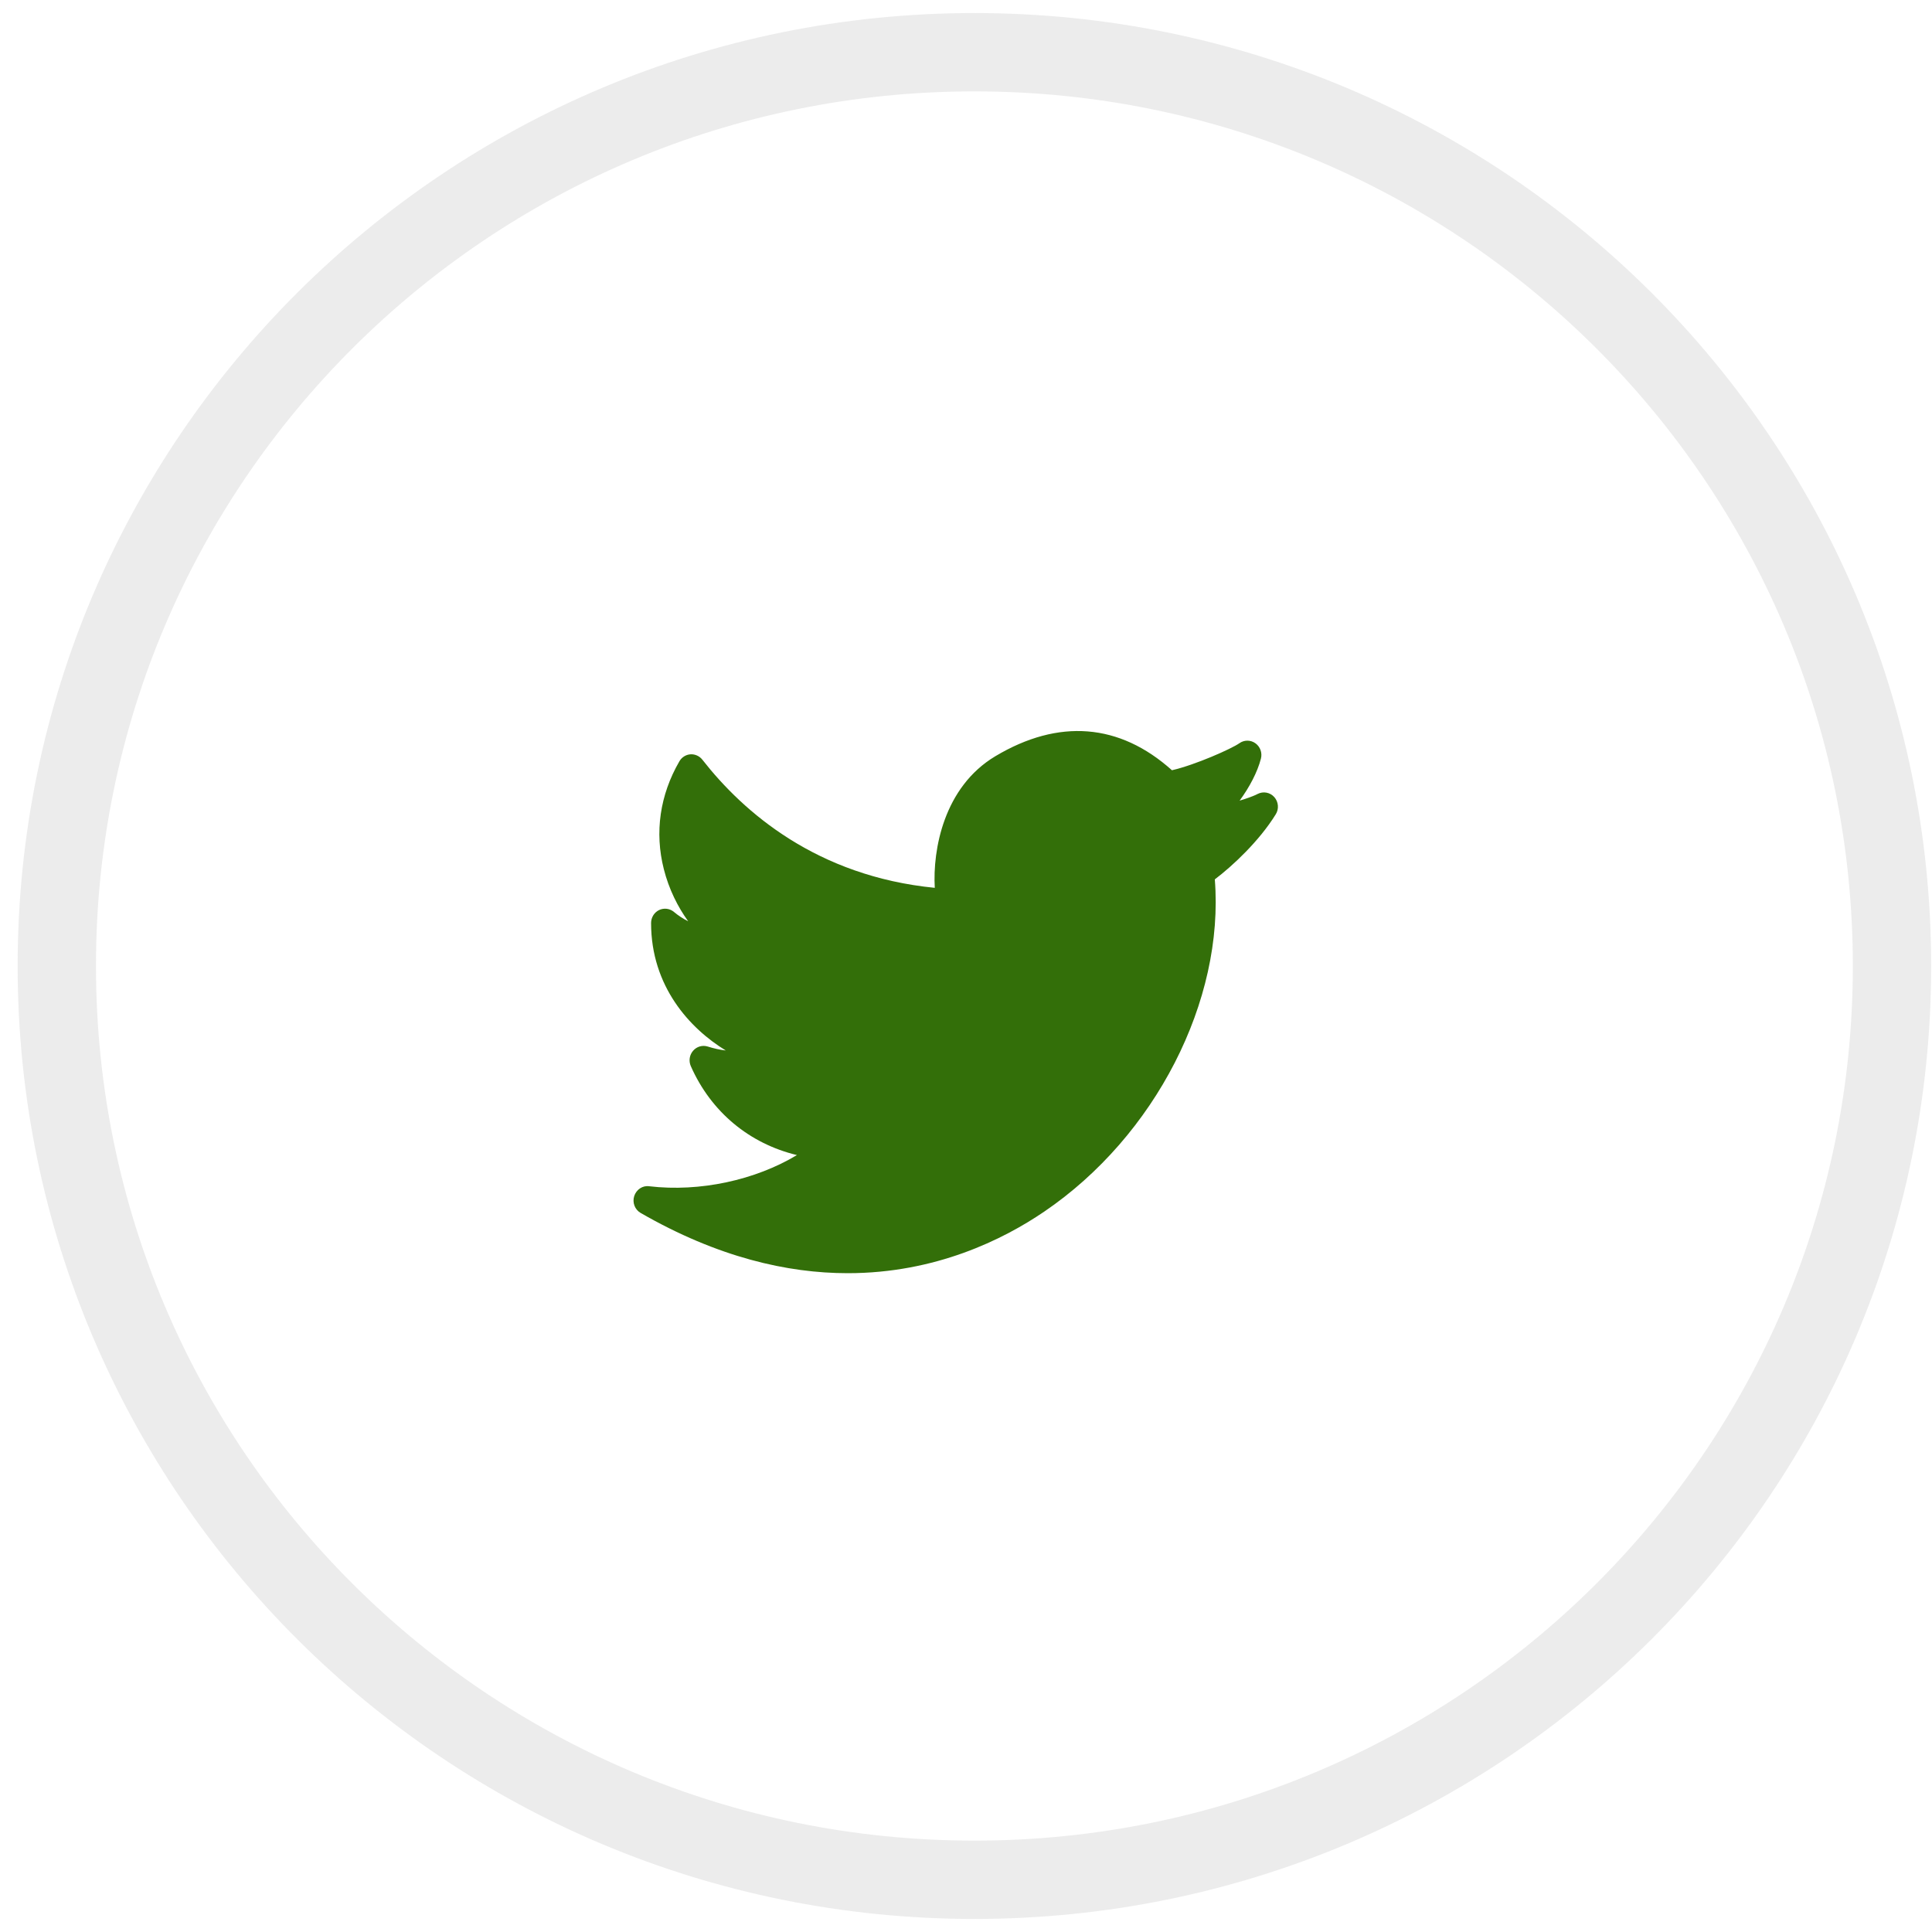 <svg width="37" height="37" viewBox="0 0 37 37" fill="none" xmlns="http://www.w3.org/2000/svg">
<path opacity="0.1" fill-rule="evenodd" clip-rule="evenodd" d="M18.661 36C28.366 36 36.234 28.165 36.234 18.5C36.234 8.835 28.366 1 18.661 1C8.956 1 1.088 8.835 1.088 18.5C1.088 28.165 8.956 36 18.661 36Z" stroke="#444444" stroke-width="1.5"/>
<path d="M24.404 15.265C24.322 15.173 24.191 15.15 24.083 15.206C24.016 15.242 23.89 15.288 23.74 15.333C23.929 15.076 24.081 14.788 24.148 14.529C24.177 14.418 24.135 14.3 24.042 14.234C23.95 14.168 23.827 14.168 23.735 14.234C23.589 14.338 22.888 14.65 22.444 14.751C21.441 13.851 20.274 13.758 19.061 14.483C18.075 15.073 17.86 16.272 17.902 17.003C15.645 16.78 14.241 15.559 13.451 14.549C13.396 14.478 13.307 14.44 13.223 14.446C13.136 14.452 13.056 14.502 13.011 14.58C12.637 15.226 12.534 15.94 12.713 16.645C12.81 17.029 12.981 17.369 13.179 17.643C13.084 17.596 12.992 17.536 12.906 17.464C12.826 17.397 12.715 17.384 12.621 17.429C12.528 17.475 12.469 17.571 12.469 17.677C12.469 18.888 13.208 19.696 13.899 20.118C13.787 20.105 13.67 20.079 13.553 20.042C13.452 20.011 13.343 20.042 13.273 20.124C13.203 20.205 13.187 20.32 13.23 20.418C13.618 21.297 14.353 21.902 15.262 22.121C14.468 22.599 13.405 22.833 12.432 22.718C12.306 22.7 12.186 22.782 12.146 22.906C12.106 23.03 12.158 23.166 12.27 23.23C13.746 24.079 15.081 24.383 16.235 24.383C17.914 24.383 19.209 23.741 19.998 23.204C22.125 21.758 23.45 19.163 23.265 16.841C23.606 16.583 24.116 16.107 24.432 15.595C24.497 15.492 24.485 15.356 24.404 15.265Z" fill="#336F09"/>
</svg>
